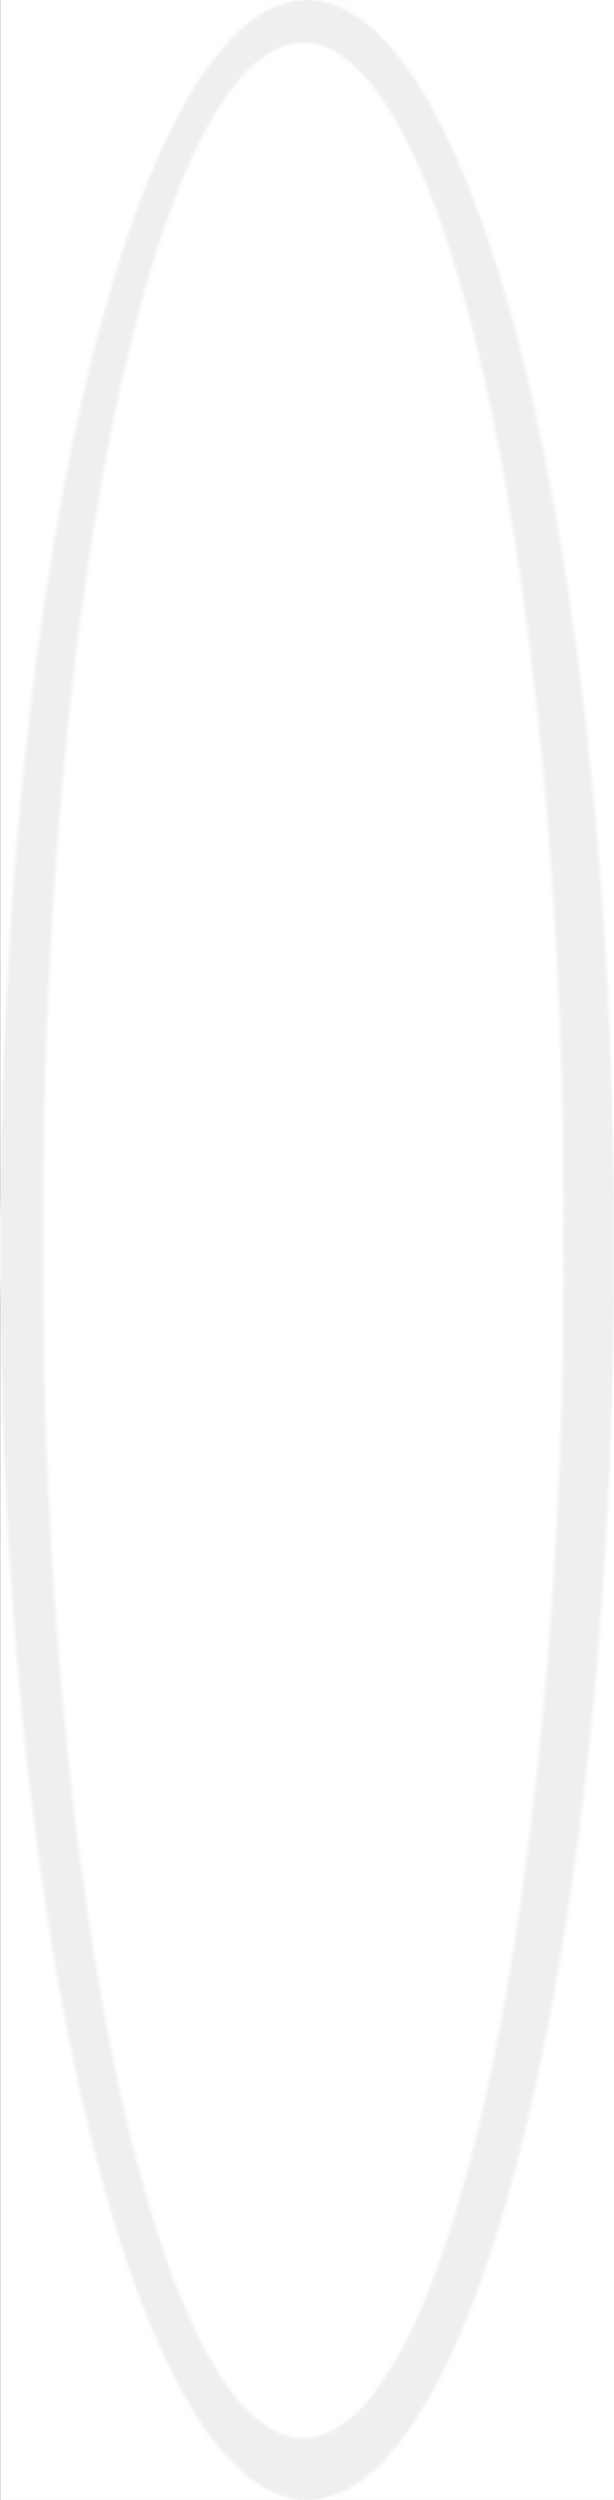 <?xml version="1.0" encoding="UTF-8" standalone="no"?>
<!-- Created with Inkscape (http://www.inkscape.org/) -->

<svg
   xmlns:dc="http://purl.org/dc/elements/1.1/"
   xmlns:cc="http://creativecommons.org/ns#"
   xmlns:rdf="http://www.w3.org/1999/02/22-rdf-syntax-ns#"
   xmlns:svg="http://www.w3.org/2000/svg"
   xmlns="http://www.w3.org/2000/svg"
   xmlns:sodipodi="http://sodipodi.sourceforge.net/DTD/sodipodi-0.dtd"
   xmlns:inkscape="http://www.inkscape.org/namespaces/inkscape"
   version="1.1"
   id="svg815"
   width="480"
   height="1953"
   viewBox="0 0 480 1953"
   sodipodi:docname="Uranus-Rings.svg"
   inkscape:version="0.92.3 (2405546, 2018-03-11)">
  <rect x="0" y="0" width="480" height="1953" fill="#333333" stroke="none"/>
  <defs
     id="defs819" />
  <sodipodi:namedview
     pagecolor="#ffffff"
     bordercolor="#666666"
     borderopacity="1"
     objecttolerance="10"
     gridtolerance="10"
     guidetolerance="10"
     inkscape:pageopacity="0"
     inkscape:pageshadow="2"
     inkscape:window-width="1920"
     inkscape:window-height="1017"
     id="namedview817"
     showgrid="false"
     inkscape:zoom="0.085446595"
     inkscape:cx="1166.5101"
     inkscape:cy="1334.1694"
     inkscape:window-x="-8"
     inkscape:window-y="-8"
     inkscape:window-maximized="1"
     inkscape:current-layer="svg815" />
  <g
     id="g827"
     transform="translate(0.155,0.019)">
    <path
       style="fill:#ffffff"
       d="M 0,976.5 V 0 H 240 480 V 976.5 1953 H 240 0 Z"
       id="path881"
       inkscape:connector-curvature="0" />
    <path
       style="fill:#fefefe"
       d="m 227,1952.049 c -1.375,-0.467 -4.816,-0.895 -7.647,-0.95 -13.481,-0.261 -37.082,-18.732 -56.023,-43.845 C 85.047,1803.463 26.942,1551.49 4.964,1220.5 c -5.988,-90.181 -5.988,-397.819 0,-488 C 17.576,542.558 40.961,383.546 75.041,256 111.346,120.124 156.497,33.867 205.724,6.337 213.337,2.08 222.117,0.614 240,0.614 c 17.883,0 26.663,1.466 34.276,5.723 85.511,47.821 157.753,274.872 190.188,597.746 12.247,121.912 15.014,190.559 15.014,372.416 0,156.946 -1.725,215.494 -9.029,306.5 -21.745,270.937 -72.368,492.06 -137.305,599.754 -23.72,39.338 -51.852,65.888 -72.525,68.444 -10.602,1.311 -30.764,1.821 -33.62,0.851 z m 22.217,-52.034 c 22.454,-6.935 46.638,-34.579 67.71,-77.396 78.207,-158.909 126.326,-521.424 120.982,-911.441 C 433.123,561.875 386.841,257.44 316.927,115.381 291.887,64.502 263.189,36 237,36 210.811,36 182.113,64.502 157.073,115.381 68.071,296.226 19.198,739.785 40.54,1173 c 15.728,319.248 67.148,579.96 134.338,681.119 25.516,38.417 49.871,53.453 74.339,45.896 z"
       id="path879"
       inkscape:connector-curvature="0" />
    <path
       style="fill:#fdfefe"
       d="m 227,1952.049 c -1.375,-0.467 -4.075,-0.895 -6,-0.95 -8.255,-0.237 -23.89,-10.037 -38.368,-24.049 C 96.705,1843.888 28.801,1575.026 6.079,1228 1.617,1159.844 0.5,1109.503 0.5,976.5 0.5,843.497 1.617,793.156 6.079,725 28.801,377.974 96.705,109.112 182.632,25.95 197.763,11.306 210.053,3.709 221.91,1.671 c 8.47,-1.456 27.709,-1.456 36.179,0 11.857,2.038 24.147,9.634 39.278,24.278 C 383.295,109.112 451.199,377.974 473.921,725 478.383,793.156 479.5,843.497 479.5,976.5 c 0,133.003 -1.117,183.344 -5.579,251.5 -22.722,347.026 -90.626,615.888 -176.553,699.05 -14.654,14.183 -27.494,22.271 -38.305,24.129 -7.699,1.323 -29.027,1.902 -32.063,0.87 z m 25.232,-51.915 c 42.206,-14.829 83.959,-95.266 116.194,-223.845 34.366,-137.077 57.183,-316.705 66.534,-523.789 4.867,-107.776 4.867,-259.224 0,-367 C 428.443,641.165 415.539,511.341 396.396,397.5 361.476,189.835 308.869,58.568 252.232,37.776 c -8.024,-2.946 -22.441,-2.946 -30.464,0 C 165.131,58.568 112.524,189.835 77.604,397.5 58.461,511.341 45.557,641.165 39.04,785.5 c -4.867,107.776 -4.867,259.224 0,367 16.622,368.09 77.348,651.34 156.46,729.79 10.956,10.865 20.903,16.743 34,20.094 3.985,1.02 17.131,-0.281 22.732,-2.249 z"
       id="path877"
       inkscape:connector-curvature="0" />
    <path
       style="fill:#fdfdfd"
       d="m 227,1952.049 c -1.375,-0.467 -3.95,-0.895 -5.721,-0.95 -8.474,-0.262 -25.454,-11.134 -39.866,-25.526 C 94.797,1839.08 27.717,1568.219 5.559,1215.5 c -7.465,-118.833 -7.465,-359.167 0,-478 C 27.717,384.781 94.797,113.92 181.412,27.427 196.585,12.276 210.923,3.317 223,1.442 c 7.087,-1.1 26.913,-1.1 34,0 12.077,1.874 26.415,10.833 41.588,25.984 C 385.203,113.92 452.283,384.781 474.441,737.5 c 7.465,118.833 7.465,359.167 0,478 -22.158,352.719 -89.238,623.58 -175.853,710.073 -14.665,14.644 -28.807,23.701 -40.088,25.674 -7.198,1.258 -28.557,1.802 -31.5,0.802 z m 24.058,-51.337 c 3.607,-1.23 9.197,-3.805 12.424,-5.724 7.646,-4.547 21.628,-18.281 29.49,-28.966 71.336,-96.952 125.425,-363.03 141.489,-696.022 3.524,-73.052 4.025,-98.069 4.025,-201 0,-102.931 -0.501,-127.948 -4.025,-201 C 418.397,435.007 364.308,168.93 292.972,71.978 285.109,61.292 271.127,47.559 263.481,43.011 c -17.847,-10.614 -35.115,-10.614 -52.963,0 C 202.873,47.559 188.891,61.292 181.028,71.978 109.692,168.93 55.603,435.007 39.539,768 c -3.524,73.052 -4.025,98.069 -4.025,201 0,102.931 0.501,127.948 4.025,201 16.064,332.993 70.153,599.07 141.489,696.022 7.862,10.685 21.844,24.419 29.49,28.966 8.951,5.324 17.721,7.96 26.481,7.96 5.141,0 9.562,-0.703 14.058,-2.236 z"
       id="path875"
       inkscape:connector-curvature="0" />
    <path
       style="fill:#fcfdfd"
       d="m 227,1952.049 c -1.375,-0.467 -3.935,-0.895 -5.69,-0.95 -5.195,-0.162 -20.466,-8.685 -30.597,-17.075 C 162.518,1910.673 134.952,1865.598 110.28,1802.5 102.778,1783.314 88.291,1739.575 81.631,1716 44.252,1583.693 18.442,1413.771 6.064,1218.5 c -8.218,-129.64 -8.218,-354.36 0,-484 C 26.377,414.045 84.115,159.286 160.675,52.297 180.484,24.617 204.176,5.137 222.211,1.704 c 8.089,-1.54 27.489,-1.54 35.578,0 C 275.824,5.137 299.516,24.617 319.325,52.297 357.806,106.073 392.645,199.878 419.863,323 c 26.064,117.902 44.221,256.076 54.073,411.5 8.218,129.64 8.218,354.36 0,484 -20.313,320.455 -78.051,575.214 -154.611,682.203 -19.311,26.986 -43.485,47.122 -60.549,50.434 -7.02,1.362 -28.627,1.983 -31.776,0.913 z m 24.167,-51.15 c 13.372,-4.4 27.824,-16.206 40.784,-33.316 59.115,-78.044 107.35,-274.349 131.479,-535.084 16.386,-177.061 20.327,-380.556 11.031,-569.5 C 418.116,430.804 363.36,164.692 291.95,70.416 260.918,29.446 228.271,23.746 196.807,53.807 131.29,116.401 76.814,321.919 50.571,605.5 34.185,782.561 30.244,986.056 39.54,1175 c 16.344,332.196 71.101,598.308 142.51,692.584 22.486,29.686 45.879,40.962 69.117,33.316 z"
       id="path873"
       inkscape:connector-curvature="0" />
    <path
       style="fill:#fcfcfc"
       d="m 223.722,1951.418 c -13.081,-2.603 -24.913,-9.745 -39.58,-23.892 -20.727,-19.99 -40.241,-49.587 -57.599,-87.36 C 66.219,1708.898 22.978,1485.779 6.061,1218.5 c -8.163,-128.973 -8.163,-355.027 0,-484 C 26.915,405.019 88.244,143.154 168.012,43 181.224,26.411 199.68,10.568 212.288,4.991 c 10.718,-4.741 28.851,-6.208 43.081,-3.484 9.508,1.819 14.559,3.969 23.973,10.202 25.141,16.647 52.364,53.79 74.116,101.125 60.323,131.268 103.564,354.387 120.481,621.666 8.163,128.973 8.163,355.027 0,484 -20.854,329.481 -82.183,591.346 -161.951,691.5 -13.212,16.589 -31.668,32.432 -44.276,38.009 -10.579,4.68 -30.03,6.187 -43.99,3.408 z M 251,1901.278 c 44.498,-14.386 86.986,-97.15 120.524,-234.778 55.092,-226.079 79.292,-573.654 62.94,-904 -15.237,-307.819 -62.507,-556.815 -127.025,-669.112 -44.928,-78.198 -95.948,-78.198 -140.875,0 C 66.828,266.979 12.97,760.319 42.534,1229.5 c 10.536,167.213 31.575,320.589 59.942,437 40.787,167.374 94.48,252.25 148.524,234.778 z"
       id="path871"
       inkscape:connector-curvature="0" />
    <path
       style="fill:#fafcfc"
       d="m 223.746,1951.422 c -22.952,-4.569 -48.977,-28.151 -73.04,-66.184 -9.888,-15.628 -28.055,-52.623 -37.454,-76.274 C 60.735,1676.827 23.188,1472.463 7.063,1231 -2.492,1087.918 -2.492,865.083 7.063,722 25.238,449.834 70.741,224.851 132.663,101 149.317,67.689 162.491,47.736 179.391,30.224 200.364,8.493 217.396,3.4275647e-4 240,3.4275648e-4 c 22.604,0 39.636,8.493 60.609,30.224 16.901,17.511 30.074,37.464 46.729,70.776 61.921,123.851 107.425,348.834 125.6,621 9.555,143.083 9.555,365.918 0,509 -18.175,272.166 -63.678,497.149 -125.6,621 -20.855,41.712 -40.53,68.501 -62.759,85.448 -18.037,13.751 -38.426,18.435 -60.832,13.974 z M 246.122,1902.562 C 318.949,1887.125 384.812,1690.456 417.944,1389.5 441.367,1176.733 446.051,927.985 430.954,698.5 405.847,316.836 330.527,49.595 243.949,34.991 200.078,27.592 155.423,89.909 119.415,208.782 48.413,443.179 17.822,856.059 43.046,1239.5 c 24.811,377.161 99.143,644.473 184.365,663.016 7.945,1.729 10.738,1.735 18.711,0.045 z"
       id="path869"
       inkscape:connector-curvature="0" />
    <path
       style="fill:#fafcfb"
       d="m 224.632,1951.489 c -22.175,-4.007 -47.846,-26.486 -70.918,-62.102 C 68.9,1758.463 8.619,1438.731 1.02,1079.5 -2.532,911.552 2.036,763.802 15.041,626 46.744,290.075 121.674,51.474 209.44,6.973 c 18.247,-9.252 42.873,-9.252 61.12,0 C 368.306,56.534 448.482,343.632 473.452,733.5 c 8.726,136.24 8.726,349.76 0,486 -23.486,366.693 -95.549,643.029 -186.711,715.967 -19.084,15.269 -38.524,20.284 -62.11,16.022 z m 21.569,-48.594 C 318.525,1887.813 384.356,1692.82 417.5,1395.5 467.775,944.512 431.038,394.307 334.304,149.5 273.573,-4.195 200.427,-4.195 139.696,149.5 24.324,441.476 -1.513,1152.107 87.033,1598 c 40.84,205.659 99.176,317.405 159.168,304.895 z"
       id="path867"
       inkscape:connector-curvature="0" />
    <path
       style="fill:#fafafa"
       d="m 224.629,1951.401 c -13.163,-2.616 -29.504,-13.03 -44.344,-28.258 -29.05,-29.81 -58.6,-86.444 -82.833,-158.754 C 49.804,1622.21 17.157,1416.663 4.473,1179 c -5.682,-106.463 -5.682,-298.537 0,-405 C 18.537,510.464 57.255,286.435 113.021,145.911 122.595,121.787 141.071,83.972 150.844,68.5 175.611,29.291 201.441,6.135 225.559,1.52 c 27.396,-5.242 49.76,3.304 74.156,28.337 29.05,29.81 58.6,86.444 82.833,158.754 47.648,142.179 80.295,347.726 92.979,585.389 5.682,106.463 5.682,298.537 0,405 -14.064,263.536 -52.781,487.565 -108.548,628.089 -9.574,24.124 -28.05,61.939 -37.823,77.411 -19.675,31.149 -37.753,50.022 -58.472,61.044 -13.262,7.055 -29.584,9.131 -46.055,5.857 z m 24.439,-48.997 c 14.81,-4.353 30.227,-16.659 44.269,-35.336 71.394,-94.959 125.975,-362.666 142.121,-697.068 3.532,-73.153 4.031,-98.032 4.031,-201 0,-102.968 -0.499,-127.847 -4.031,-201 C 419.313,433.599 364.731,165.891 293.338,70.932 275.138,46.726 255.726,34 237,34 218.274,34 198.862,46.726 180.662,70.932 109.269,165.891 54.687,433.599 38.541,768 c -3.532,73.153 -4.031,98.032 -4.031,201 0,102.968 0.499,127.847 4.031,201 13.983,289.594 56.688,530.617 115.493,651.836 14.41,29.704 26.913,48.227 42.683,63.232 17.06,16.232 35.419,22.312 52.351,17.336 z"
       id="path865"
       inkscape:connector-curvature="0" />
    <path
       style="fill:#f8fafa"
       d="m 224.629,1951.401 c -13.163,-2.616 -29.504,-13.03 -44.344,-28.258 C 163.541,1905.961 149.086,1883.983 132.509,1850.5 66.558,1717.292 20.235,1474.346 4.473,1179 c -5.682,-106.463 -5.682,-298.537 0,-405 C 18.552,510.188 57.242,286.49 113.169,145.542 122.611,121.746 141.125,83.888 150.844,68.5 175.611,29.291 201.441,6.135 225.559,1.52 c 27.396,-5.242 49.76,3.304 74.156,28.337 16.744,17.182 31.199,39.16 47.776,72.643 65.951,133.208 112.274,376.154 128.036,671.5 5.682,106.463 5.682,298.537 0,405 -14.079,263.812 -52.769,487.51 -108.696,628.458 -9.442,23.796 -27.956,61.654 -37.675,77.042 -19.675,31.149 -37.753,50.022 -58.472,61.044 -13.262,7.055 -29.584,9.131 -46.055,5.857 z m 24.439,-48.997 c 14.81,-4.353 30.227,-16.659 44.269,-35.336 71.397,-94.963 125.974,-362.652 142.121,-697.068 3.532,-73.153 4.031,-98.032 4.031,-201 0,-102.968 -0.499,-127.847 -4.031,-201 C 419.312,433.584 364.735,165.895 293.338,70.932 275.138,46.726 255.726,34 237,34 218.274,34 198.862,46.726 180.662,70.932 109.265,165.895 54.688,433.584 38.541,768 c -3.532,73.153 -4.031,98.032 -4.031,201 0,102.968 0.499,127.847 4.031,201 13.984,289.613 56.684,530.609 115.493,651.836 14.41,29.704 26.913,48.227 42.683,63.232 17.06,16.232 35.419,22.312 52.351,17.336 z"
       id="path863"
       inkscape:connector-curvature="0" />
    <path
       style="fill:#f8f8f8"
       d="m 226,1951.51 c -33.11,-6.632 -69.045,-47.382 -98.911,-112.162 C 63.938,1702.373 19.88,1464.514 4.494,1177.5 2.234,1135.328 0.045,1036.455 0.045,976.5 c 0,-59.955 2.189,-158.828 4.449,-201 C 19.88,488.486 63.938,250.627 127.089,113.652 157.297,48.13 193.078,7.863 226.83,1.405 250.926,-3.205 271.793,3.944 293.609,24.283 385.386,109.844 455.302,398.592 475.506,775.5 c 2.261,42.172 4.449,141.045 4.449,201 0,59.955 -2.189,158.828 -4.449,201 -15.385,287.014 -59.444,524.873 -122.595,661.848 -25.968,56.325 -57.061,95.214 -86.555,108.258 -11.497,5.085 -26.983,6.582 -40.356,3.904 z m 24.069,-49.093 c 44.431,-12.945 87.304,-94.617 120.87,-230.254 32.737,-132.287 55.152,-306.04 64.521,-500.163 3.546,-73.477 4.033,-97.945 4.033,-203 0,-105.055 -0.486,-129.523 -4.033,-203 C 415.914,361.049 339.953,61.771 250.069,35.583 c -6.958,-2.027 -19.179,-2.027 -26.137,0 C 179.5,48.528 136.628,130.199 103.061,265.837 70.324,398.124 47.91,571.877 38.54,766 c -3.546,73.477 -4.033,97.945 -4.033,203 0,105.055 0.486,129.523 4.033,203 19.457,403.116 94.752,701.451 184.258,730.069 7.227,2.311 19.976,2.474 27.271,0.348 z"
       id="path861"
       inkscape:connector-curvature="0" />
    <path
       style="fill:#f6f8f8"
       d="m 226,1951.449 c -8.105,-1.736 -22.432,-8.814 -31.032,-15.331 C 148.455,1900.868 103.752,1804.454 69.961,1666.51 32.486,1513.524 9.009,1320.112 1.805,1105 c -1.642,-49.029 -1.642,-207.971 0,-257 C 11.582,556.079 52.227,300.465 113.431,146 122.69,122.633 138.277,90.262 148.601,72.958 186.371,9.655 228.334,-13.085 269.5,7.444 297.983,21.648 322.823,52.498 348.874,106.02 419.314,250.741 467.44,526.867 478.195,848 c 1.642,49.029 1.642,207.971 0,257 -10.755,321.133 -58.881,597.259 -129.321,741.98 -16.719,34.349 -31.876,57.694 -49.124,75.66 -10.371,10.803 -18.868,17.24 -30.25,22.916 -14.285,7.124 -28.66,9.071 -43.5,5.893 z m 20.257,-47.916 C 305.153,1891.053 360.345,1760.745 396.967,1547.709 434.508,1329.326 449.005,1040.117 435.975,769.5 419.236,421.856 361.609,148.887 286.57,61.798 268.315,40.612 248.473,30.884 229.902,34.016 170.086,44.106 114.124,174.53 77.033,390.291 39.492,608.674 24.995,897.883 38.025,1168.5 c 18.879,392.09 89.438,684.457 176.187,730.042 6.668,3.504 16.241,6.236 22.288,6.361 1.65,0.034 6.041,-0.582 9.757,-1.37 z"
       id="path859"
       inkscape:connector-curvature="0" />
    <path
       style="fill:#f6f7f7"
       d="M 225.5,1951.123 C 121.496,1925.418 33.537,1630.383 7.531,1220 2.158,1135.219 0.556,1079.286 0.556,976.5 0.556,873.714 2.158,817.781 7.531,733 25.124,455.378 71.701,223.527 135.014,98.407 210.118,-50.013 298.541,-29.384 369.023,153 c 51.168,132.408 88.262,340.38 103.447,580 5.373,84.781 6.975,140.714 6.975,243.5 0,102.786 -1.602,158.719 -6.975,243.5 -17.593,277.622 -64.17,509.473 -127.484,634.593 -37.199,73.513 -78.292,106.711 -119.486,96.53 z m 26.932,-49.006 c 18.507,-6.53 37.767,-25.965 55.61,-56.118 39.533,-66.808 74.959,-195.177 98.382,-356.498 C 469.841,1052.734 443.228,465.773 347.138,181.906 325.822,118.935 302.835,76.062 277.708,52.414 262.939,38.515 252.32,33.61 237,33.61 c -15.32,0 -25.939,4.906 -40.708,18.805 C 88.437,153.919 17.109,632.142 36.015,1127 c 15.185,397.476 83.149,704.646 169.619,766.614 15.283,10.953 31.502,13.899 46.798,8.502 z"
       id="path857"
       inkscape:connector-curvature="0" />
    <path
       style="fill:#f5f8f7"
       d="m 225.5,1951.099 c -15.375,-4.209 -26.188,-10.819 -40.724,-24.893 C 158.677,1900.935 135.738,1862.235 113.526,1806 75.842,1710.591 46.47,1580.756 26.496,1421.297 c -5.022,-40.094 -5.181,-41.413 -5.993,-49.797 -0.32,-3.3 -0.776,-7.575 -1.015,-9.5 C 17.81,1348.456 12.969,1295.127 11,1268.5 c -0.569,-7.7 -1.248,-16.475 -1.508,-19.5 -0.26,-3.025 -1.148,-16.75 -1.974,-30.5 -2.095,-34.888 -2.396,-40.31 -3.025,-54.5 -0.305,-6.875 -0.764,-16.325 -1.021,-21 -4.019,-73.209 -4.019,-259.791 0,-333 0.257,-4.675 0.716,-14.125 1.021,-21 0.629,-14.19 0.93,-19.612 3.025,-54.5 C 8.344,720.75 9.232,707.025 9.492,704 9.752,700.975 10.431,692.2 11,684.5 c 0.569,-7.7 1.265,-16.7 1.545,-20 0.28,-3.3 0.722,-8.475 0.98,-11.5 1.289,-15.071 5.246,-56.212 5.963,-62 0.238,-1.925 0.695,-6.2 1.015,-9.5 0.812,-8.385 0.971,-9.703 5.993,-49.797 C 46.47,372.244 75.842,242.409 113.526,147 135.894,90.37 158.802,51.83 185.195,26.427 197.355,14.723 207.611,7.968 219.806,3.632 227.602,0.859 229.688,0.54 240,0.54 c 10.312,0 12.398,0.319 20.194,3.092 4.782,1.7 12.17,5.258 16.419,7.907 9.174,5.718 26.175,21.778 34.894,32.962 62.011,79.545 112.733,253.574 141.997,487.203 5.022,40.094 5.181,41.413 5.993,49.797 0.32,3.3 0.776,7.575 1.015,9.5 1.678,13.544 6.519,66.873 8.488,93.5 0.569,7.7 1.248,16.475 1.508,19.5 0.26,3.025 1.148,16.75 1.974,30.5 2.095,34.888 2.396,40.31 3.025,54.5 0.305,6.875 0.764,16.325 1.021,21 4.019,73.209 4.019,259.791 0,333 -0.257,4.675 -0.716,14.125 -1.021,21 -0.629,14.19 -0.93,19.612 -3.025,54.5 -0.826,13.75 -1.714,27.475 -1.974,30.5 -0.26,3.025 -0.939,11.8 -1.508,19.5 -1.553,21.008 -2.205,28.6 -5.02,58.5 -2.315,24.589 -2.862,30.105 -3.468,35 -0.238,1.925 -0.695,6.2 -1.015,9.5 -0.812,8.385 -0.971,9.703 -5.993,49.797 -12.963,103.49 -29.487,192.574 -50.119,270.203 -26.558,99.926 -57.404,172.779 -91.878,217 -8.719,11.184 -25.72,27.244 -34.894,32.962 -16.473,10.267 -35.623,13.878 -51.113,9.637 z m 27.646,-49.02 c 16.611,-6.309 31.69,-20.452 48.064,-45.079 83.07,-124.939 139.762,-485.14 139.762,-888 0,-402.86 -56.692,-763.061 -139.762,-888 -16.326,-24.555 -31.149,-38.483 -48.064,-45.164 -8.09,-3.195 -24.201,-3.195 -32.292,0 C 203.939,42.517 189.116,56.445 172.79,81 89.72,205.939 33.028,566.14 33.028,969 c 0,402.86 56.692,763.061 139.762,888 17.84,26.831 34.267,41.398 52.461,46.519 7.241,2.038 20.546,1.351 27.895,-1.44 z"
       id="path855"
       inkscape:connector-curvature="0" />
    <path
       style="fill:#f1f8f8"
       d="m 227.5,1951.532 c -15.907,-3.47 -28.227,-11.127 -45.011,-27.975 C 164.415,1905.414 151.646,1886.758 135.568,1855 87.804,1760.653 49.848,1608.838 26.063,1417 14.166,1321.045 7.399,1233.971 2.32,1111.5 c -2.407,-58.034 -2.407,-211.966 0,-270 C 9.211,675.325 21.157,550.412 42.102,425.5 71.69,249.045 113.762,119.884 164.489,49.777 172.492,38.715 192.736,18.546 201.859,12.543 216.665,2.802 233.116,-1.411 247.924,0.748 265.707,3.34 279.404,11.266 297.511,29.443 315.585,47.586 328.354,66.242 344.432,98 c 47.765,94.347 85.72,246.162 109.505,438 11.897,95.955 18.664,183.029 23.743,305.5 2.407,58.034 2.407,211.966 0,270 -6.892,166.175 -18.837,291.088 -39.782,416 -29.588,176.455 -71.66,305.616 -122.387,375.723 -7.957,10.997 -28.229,31.219 -37.235,37.144 -16.562,10.895 -34.217,14.777 -50.776,11.165 z m 20.797,-48.021 c 35.918,-9.355 70.486,-61.632 100.678,-152.257 C 422.755,1529.797 457.079,1114.709 433.961,723.5 419.517,479.07 384.14,272.819 335.464,149.246 327.291,128.499 312.316,98.008 303.298,83.757 285.945,56.333 266.996,39.36 248.297,34.489 205.013,23.215 161.672,76.748 125.025,186.746 51.245,408.203 16.921,823.291 40.039,1214.5 c 14.444,244.43 49.821,450.681 98.497,574.254 8.173,20.748 23.149,51.238 32.166,65.49 24.583,38.851 51.638,56.029 77.595,49.268 z"
       id="path853"
       inkscape:connector-curvature="0" />
    <path
       style="fill:#f4f6f6"
       d="m 227.998,1951.515 c -16.02,-3.196 -28.449,-10.831 -45.509,-27.957 -12.54,-12.588 -19.402,-21.36 -30.771,-39.334 -8.178,-12.929 -23.381,-42.708 -31.25,-61.209 C 30.176,1610.719 -16.181,1187.053 5.522,772.5 17.532,543.094 49.846,337.11 96.023,195.591 116.101,134.059 139.384,84.473 164.489,49.777 172.492,38.715 192.736,18.546 201.859,12.543 216.719,2.766 233.24,-1.376 248.25,0.911 258.801,2.519 268.847,6.429 278.141,12.543 c 9.124,6.003 29.367,26.172 37.371,37.233 30.001,41.463 56.975,103.303 79.971,183.343 67.075,233.452 97.358,596.632 78.995,947.381 -12.01,229.406 -44.323,435.39 -90.501,576.909 -20.078,61.532 -43.36,111.118 -68.465,145.814 -7.957,10.997 -28.229,31.219 -37.235,37.144 -8.898,5.853 -17.363,9.364 -27.051,11.217 -8.832,1.69 -14.495,1.673 -23.227,-0.069 z m 20.299,-48.004 c 35.918,-9.355 70.486,-61.632 100.678,-152.257 C 422.755,1529.797 457.079,1114.709 433.961,723.5 419.517,479.07 384.14,272.819 335.464,149.246 327.291,128.499 312.316,98.008 303.298,83.757 285.945,56.333 266.996,39.36 248.297,34.489 205.013,23.215 161.672,76.748 125.025,186.746 51.245,408.203 16.921,823.291 40.039,1214.5 c 14.444,244.43 49.821,450.681 98.497,574.254 8.173,20.748 23.149,51.238 32.166,65.49 24.583,38.851 51.638,56.029 77.595,49.268 z"
       id="path851"
       inkscape:connector-curvature="0" />
    <path
       style="fill:#f4f4f4"
       d="m 228.5,1951.567 c -25.791,-6.047 -47.968,-24.479 -71.101,-59.095 C 84.927,1784.028 29.725,1539.982 9.022,1236.5 1.826,1131.004 -1.116,1015.119 0.846,914.346 2.399,834.537 4.595,781.404 9.022,716.5 34.826,338.245 113.305,60.469 209,8.674 c 20.266,-10.969 41.734,-10.969 62,0 95.695,51.795 174.174,329.571 199.978,707.826 7.197,105.496 10.138,221.381 8.177,322.154 -1.553,79.81 -3.749,132.942 -8.177,197.846 -27.027,396.184 -111.94,681.156 -212.478,713.088 -9.881,3.138 -21.723,3.919 -30,1.979 z m 26.186,-49.832 c 9.196,-3.78 16.819,-9.19 26.364,-18.709 77.328,-77.115 138.234,-356.162 155.41,-712.026 3.539,-73.329 4.032,-97.991 4.032,-202 0,-104.009 -0.492,-128.671 -4.032,-202 C 419.284,411.136 358.378,132.089 281.05,54.974 271.589,45.539 264.016,40.141 254.686,36.184 249.214,33.863 247.173,33.56 237,33.56 c -10.173,0 -12.214,0.303 -17.686,2.624 -9.33,3.958 -16.904,9.355 -26.364,18.79 C 115.622,132.089 54.716,411.136 37.54,767 c -3.539,73.329 -4.032,97.991 -4.032,202 0,104.009 0.492,128.671 4.032,202 17.876,370.364 82.896,655.517 164.2,720.127 7.51,5.968 17.119,11.128 23.878,12.823 7.095,1.779 22.141,0.632 29.067,-2.215 z"
       id="path849"
       inkscape:connector-curvature="0" />
    <path
       style="fill:#eef7f6"
       d="m 230.5,1952.051 c -23.56,-5.075 -44.413,-20.532 -65.078,-48.242 C 83.668,1794.189 22.581,1514.631 5.51,1172 c -7.006,-140.621 -7.006,-250.379 0,-391 C 22.581,438.369 83.668,158.81 165.422,49.191 183.477,24.981 201.581,10.203 221.5,3.415 c 6.712,-2.287 9.691,-2.726 18.5,-2.726 15.911,0 28.08,4.637 44.68,17.024 47.199,35.222 93.607,137.278 127.317,279.977 35.082,148.507 56.084,322.162 64.985,537.309 7.593,183.542 -1.053,401.254 -22.984,578.755 C 413.525,1741.319 332.394,1947.986 242.5,1952.51 c -4.4,0.222 -9.8,0.015 -12,-0.459 z M 251,1902.965 c 9.688,-2.832 18.332,-8.419 28.568,-18.465 25.762,-25.282 48.055,-67.962 69.992,-134 C 420.608,1536.616 455.202,1143.105 436.46,762 420.255,432.498 366.011,167.567 294.974,70.978 286.792,59.853 272.027,45.454 263.949,40.724 254.862,35.402 246.057,32.82 237,32.82 c -14.896,0 -27.965,6.349 -42.568,20.68 -25.762,25.282 -48.055,67.962 -69.992,134 C 53.392,401.384 18.798,794.895 37.54,1176 c 16.205,329.511 70.559,594.931 141.51,691.022 12.494,16.92 27.949,30.215 40.651,34.967 11.309,4.231 19.309,4.481 31.299,0.975 z"
       id="path847"
       inkscape:connector-curvature="0" />
    <path
       style="fill:#f2f4f4"
       d="m 231,1952.051 c -22.941,-4.265 -44.74,-20.301 -65.578,-48.242 C 83.71,1794.245 22.683,1515.119 5.53,1172.5 1.559,1093.171 0.701,1058.349 0.701,976.5 c 0,-81.849 0.858,-116.671 4.829,-196 C 22.683,437.881 83.71,158.755 165.422,49.191 183.493,24.96 201.644,10.15 221.5,3.436 c 11.435,-3.867 25.565,-3.867 37,0 19.856,6.714 38.007,21.524 56.078,45.754 C 396.29,158.755 457.317,437.881 474.47,780.5 c 3.971,79.329 4.829,114.151 4.829,196 0,81.849 -0.858,116.671 -4.829,196 -17.152,342.619 -78.18,621.745 -159.892,731.309 -13.571,18.197 -27.93,31.667 -42.578,39.942 -12.017,6.789 -29.782,10.385 -41,8.3 z m 20,-49.087 c 9.688,-2.832 18.332,-8.419 28.568,-18.465 25.762,-25.282 48.055,-67.962 69.992,-134 C 420.608,1536.616 455.202,1143.105 436.46,762 420.255,432.498 366.011,167.567 294.974,70.978 286.792,59.853 272.027,45.454 263.949,40.724 254.862,35.402 246.057,32.82 237,32.82 c -14.896,0 -27.965,6.349 -42.568,20.68 -25.762,25.282 -48.055,67.962 -69.992,134 C 53.392,401.384 18.798,794.895 37.54,1176 c 16.205,329.511 70.559,594.931 141.51,691.022 12.494,16.92 27.949,30.215 40.651,34.967 11.309,4.231 19.309,4.481 31.299,0.975 z"
       id="path845"
       inkscape:connector-curvature="0" />
    <path
       style="fill:#f2f2f2"
       d="M 231.5,1952.059 C 187.917,1943.167 149.558,1895.12 113.696,1804.5 55.664,1657.861 15.091,1411.605 4.05,1139 c -0.546,-13.475 -1.531,-37.1 -2.189,-52.5 -1.569,-36.714 -1.569,-183.286 0,-220 C 2.52,851.1 3.505,827.475 4.05,814 15.091,541.395 55.664,295.14 113.696,148.5 140.863,79.851 169.703,35.432 201,14.037 c 26.293,-17.975 51.707,-17.975 78,0 31.297,21.396 60.137,65.814 87.304,134.463 58.032,146.64 98.604,392.895 109.645,665.5 0.546,13.475 1.531,37.1 2.189,52.5 1.569,36.714 1.569,183.286 0,220 -0.658,15.4 -1.643,39.025 -2.189,52.5 -3.111,76.816 -9.138,158.589 -17.026,231 -34.38,315.615 -106.43,533.259 -190.424,575.221 -11.818,5.904 -27.433,8.79 -37,6.838 z m 21.206,-49.204 c 8.904,-2.737 19.588,-10.331 30.395,-21.604 26.438,-27.578 50.086,-75.954 72.235,-147.766 C 434.391,1477.172 463.321,999.756 424.447,593 402.673,365.166 361.011,182.402 311.026,95.441 296.796,70.685 281.036,51.851 266.307,42 c -18.725,-12.524 -39.89,-12.524 -58.615,0 C 170.588,66.817 135.854,136.755 107.125,244.5 c -63.556,238.355 -89.834,633.605 -66.086,994 14.783,224.349 46.831,413.355 90.457,533.484 18.754,51.64 37.873,86.809 59.402,109.266 21.199,22.113 39.427,28.484 61.807,21.604 z"
       id="path843"
       inkscape:connector-curvature="0" />
    <path
       style="fill:#f0f2f2"
       d="m 232.5,1952.376 c -1.65,-0.245 -3.9,-0.834 -5,-1.308 -1.1,-0.474 -4.925,-1.864 -8.5,-3.088 C 197.875,1940.742 176.528,1920.835 155.752,1889 78.612,1770.794 21.305,1494.288 5.492,1164 -1.293,1022.275 -1.293,930.725 5.492,789 24.952,382.535 105.895,69.273 206.603,10.679 209.846,8.792 215.425,6.245 219,5.02 c 3.575,-1.225 7.571,-2.738 8.881,-3.363 3.089,-1.473 21.149,-1.473 24.238,0 C 253.429,2.282 257.425,3.796 261,5.02 282.125,12.258 303.472,32.165 324.248,64 c 77.141,118.206 134.448,394.712 150.26,725 6.785,141.725 6.785,233.275 0,375 -19.459,406.465 -100.403,719.727 -201.11,778.321 -3.244,1.887 -8.822,4.426 -12.397,5.641 -3.575,1.215 -7.261,2.608 -8.191,3.095 -2.001,1.048 -16.014,1.957 -20.309,1.318 z M 248,1904.439 c 41.163,-9.698 81.272,-77.442 114.021,-192.577 C 454.019,1388.43 468.785,776.804 394.447,368.831 357.139,164.085 302.839,42.603 244.25,32.805 202.067,25.751 159.795,79.571 124.602,185.138 22.365,491.81 1.28,1139.604 79.553,1569.169 120.952,1796.366 182.951,1919.765 248,1904.439 Z"
       id="path841"
       inkscape:connector-curvature="0" />
    <path
       style="fill:#f0f1f1"
       d="m 232.513,1952.304 c -2.193,-0.249 -4.218,-0.763 -4.5,-1.143 -0.282,-0.38 -3.663,-1.688 -7.513,-2.907 C 154.488,1927.348 91.848,1787.893 50.932,1570.747 27.47,1446.234 11.703,1300.547 4.964,1146 c -5.967,-136.829 -5.967,-202.17 0,-339 C 15.754,559.553 49.154,340.538 98.902,191 134.485,84.043 177.329,18.419 220.5,4.747 c 3.85,-1.219 7.302,-2.642 7.67,-3.162 0.875,-1.233 22.785,-1.233 23.659,0 C 252.198,2.105 255.65,3.528 259.5,4.747 325.512,25.652 388.152,165.107 429.068,382.253 452.53,506.767 468.297,652.453 475.036,807 c 5.967,136.83 5.967,202.171 0,339 -10.791,247.447 -44.19,466.462 -93.939,616 -35.583,106.957 -78.427,172.581 -121.598,186.253 -3.85,1.219 -7.225,2.514 -7.5,2.876 -0.681,0.898 -14.558,1.734 -19.487,1.175 z m 22.173,-49.568 c 18.14,-7.457 37.034,-26.603 53.511,-54.223 61.907,-103.774 109.731,-342.244 126.747,-632.012 5.61,-95.533 6.548,-130.991 6.548,-247.5 0,-116.509 -0.938,-151.967 -6.548,-247.5 C 416.735,411.424 363.573,162.599 295.96,70.988 288.225,60.508 274.433,46.665 266.686,41.605 c -3.198,-2.089 -8.598,-4.978 -12,-6.421 -5.472,-2.321 -7.512,-2.624 -17.686,-2.624 -10.173,0 -12.214,0.303 -17.686,2.624 -18.404,7.807 -37.079,26.758 -53.511,54.304 C 103.896,193.261 56.072,431.731 39.056,721.5 33.445,817.033 32.507,852.491 32.507,969 c 0,100.454 0.477,126.298 3.547,192 17.778,380.515 83.55,669.035 166.917,732.205 6.975,5.285 16.42,10.183 22.647,11.744 7.095,1.779 22.141,0.632 29.067,-2.215 z"
       id="path839"
       inkscape:connector-curvature="0" />
    <path
       style="fill:#f0f0f0"
       d="m 232,1952 c -2.475,-0.385 -4.05,-0.787 -3.5,-0.894 0.55,-0.107 -2.232,-1.242 -6.183,-2.522 -14.548,-4.712 -26.702,-12.98 -41.052,-27.928 C 114.255,1850.856 57.976,1665.452 26.561,1411 14.839,1316.053 5.856,1195.124 3.381,1098.943 c -0.418,-16.233 -1.077,-26.701 -1.708,-27.111 -1.43,-0.931 -1.43,-189.732 0,-190.663 0.63,-0.41 1.29,-10.879 1.708,-27.111 C 4.515,809.963 7.127,758.829 11.072,703.5 32.855,397.931 91.179,151.172 165.176,51.509 183.864,26.34 202.909,10.619 222.072,4.543 c 3.816,-1.21 6.701,-2.437 6.411,-2.727 -0.973,-0.973 11.454,-1.792 17.539,-1.156 3.312,0.346 5.785,0.867 5.495,1.156 -0.29,0.29 2.595,1.517 6.411,2.727 14.162,4.49 26.492,12.891 40.807,27.801 C 365.745,102.144 422.024,287.548 453.439,542 c 11.722,94.947 20.705,215.876 23.18,312.057 0.418,16.233 1.077,26.701 1.708,27.111 1.43,0.931 1.43,189.732 0,190.663 -0.63,0.41 -1.29,10.879 -1.708,27.111 -1.135,44.094 -3.747,95.228 -7.691,150.557 -21.783,305.569 -80.107,552.328 -154.105,651.991 -18.746,25.248 -37.554,40.749 -57.141,47.093 -3.951,1.28 -6.733,2.407 -6.183,2.505 1.64,0.292 -8.75,1.741 -12,1.673 -1.65,-0.034 -5.025,-0.377 -7.5,-0.762 z m 22.98,-48.938 C 326.7,1874.081 388.938,1680.534 420.928,1387 c 10.381,-95.251 16.987,-197.252 20.078,-310 1.254,-45.729 1.254,-170.271 0,-216 C 435.542,661.702 418.184,485.495 389.881,342 354.735,163.817 307.791,56.936 254.98,34.861 250.26,32.888 247.767,32.571 237,32.571 c -14.388,0 -18.358,1.202 -30.48,9.231 C 130.68,92.033 67.249,333.885 42.548,667 35.112,767.287 32.02,855.97 32.02,969 c 0,113.03 3.092,201.713 10.528,302 22.42,302.363 76.31,529.273 144.312,607.649 10.981,12.656 26.541,23.478 37.838,26.315 6.736,1.692 24.084,0.602 30.281,-1.902 z"
       id="path837"
       inkscape:connector-curvature="0" />
    <path
       style="fill:#eff0ef"
       d="m 232,1952 c -2.475,-0.385 -3.6,-0.792 -2.5,-0.905 1.1,-0.113 -1.278,-1.064 -5.284,-2.114 -14.161,-3.71 -27.845,-12.669 -42.376,-27.742 C 97.617,1833.872 31.719,1566.624 9.543,1222.5 6.53,1175.739 3.229,1099.374 2.804,1066.603 2.61,1051.635 2.604,1051.594 2.054,1062 1.004,1081.898 -0.034,976.784 0.736,928.474 1.184,900.351 1.729,884.845 2.054,891 c 0.549,10.406 0.556,10.365 0.75,-4.603 C 3.229,853.625 6.53,777.261 9.543,730.5 31.719,386.376 97.617,119.128 181.84,31.761 196.371,16.687 210.054,7.729 224.216,4.019 228.222,2.969 230.6,2.029 229.5,1.93 c -1.1,-0.099 0.475,-0.564 3.5,-1.034 5.261,-0.817 21.623,0.039 17.517,0.916 -1.161,0.248 1.027,1.188 5.284,2.269 14.011,3.558 27.778,12.554 42.359,27.679 C 382.383,119.128 448.281,386.376 470.457,730.5 c 3.013,46.761 6.314,123.125 6.739,155.897 0.194,14.968 0.201,15.009 0.75,4.603 1.05,-19.897 2.088,85.216 1.319,133.526 -0.448,28.124 -0.994,43.63 -1.319,37.474 -0.549,-10.406 -0.556,-10.365 -0.75,4.603 -0.425,32.772 -3.726,109.136 -6.739,155.897 -22.176,344.124 -88.074,611.372 -172.296,698.739 -14.531,15.074 -28.215,24.032 -42.376,27.742 -4.006,1.05 -6.384,1.993 -5.284,2.097 2.679,0.253 -7.19,1.763 -11,1.684 -1.65,-0.034 -5.025,-0.377 -7.5,-0.762 z m 20.072,-47.923 c 16.169,-5.038 32.778,-19.858 48.837,-43.577 67.935,-100.341 119.578,-355.243 136.046,-671.5 3.084,-59.228 3.923,-84.155 5.211,-154.75 C 445.417,855.979 435.807,664.367 415.455,501.706 381.621,231.281 319.906,55.085 251.542,33.731 229.562,26.866 206.937,35.977 186.303,60 122.99,133.715 72.123,334.05 47.034,608.5 34.806,742.266 29.314,896.092 31.834,1034.25 c 1.288,70.595 2.127,95.522 5.211,154.75 16.468,316.257 68.11,571.159 136.046,671.5 25.766,38.057 51.367,52.182 78.981,43.577 z"
       id="path835"
       inkscape:connector-curvature="0" />
    <path
       style="fill:#eef0f0"
       d="m 232,1952 c -2.475,-0.385 -3.6,-0.805 -2.5,-0.933 1.1,-0.128 -0.694,-0.885 -3.986,-1.681 C 218.809,1947.765 206,1942.163 206,1940.852 c 0,-0.469 -0.562,-0.856 -1.25,-0.862 -2.338,-0.018 -14.249,-9.767 -22.91,-18.751 -21.626,-22.433 -45.375,-62.354 -62.31,-104.739 -1.538,-3.85 -3.584,-8.8 -4.546,-11 -8.081,-18.485 -25.106,-71.099 -35.371,-109.309 -9.047,-33.678 -22.603,-93.359 -26.958,-118.691 -0.284,-1.65 -0.984,-5.475 -1.555,-8.5 -0.572,-3.025 -1.281,-6.85 -1.577,-8.5 -0.295,-1.65 -1.875,-10.425 -3.51,-19.5 -2.498,-13.863 -7.539,-45.051 -9.375,-58 -0.273,-1.925 -1.627,-11.375 -3.01,-21 -2.487,-17.316 -5.998,-44.365 -7.139,-55 -0.324,-3.025 -0.777,-6.4 -1.006,-7.5 -0.229,-1.1 -0.662,-4.925 -0.963,-8.5 -0.301,-3.575 -0.74,-8.075 -0.975,-10 -0.235,-1.925 -0.682,-5.75 -0.993,-8.5 -0.311,-2.75 -0.993,-8.6 -1.516,-13 -0.523,-4.4 -1.213,-11.375 -1.533,-15.5 -0.32,-4.125 -0.758,-8.175 -0.974,-9 -0.216,-0.825 -0.67,-5.55 -1.008,-10.5 -0.338,-4.95 -0.801,-10.8 -1.028,-13 -0.726,-7.037 -2.443,-26.754 -3.004,-34.5 -0.299,-4.125 -0.93,-12.225 -1.402,-18 -0.473,-5.775 -0.861,-11.175 -0.863,-12 -0.002,-0.825 -0.714,-12.075 -1.583,-25 -0.869,-12.925 -1.834,-28.675 -2.145,-35 -0.311,-6.325 -0.759,-15.1 -0.996,-19.5 -1.037,-19.225 -3.607,-84.803 -3.38,-86.257 C 3.185,1080.834 3.095,1073.975 2.923,1066 L 2.609,1051.5 2.054,1062 C 1.004,1081.898 -0.034,976.784 0.736,928.474 1.184,900.351 1.729,884.845 2.054,891 L 2.609,901.5 2.923,887 C 3.095,879.025 3.185,872.166 3.121,871.757 2.894,870.303 5.463,804.725 6.5,785.5 c 0.237,-4.4 0.686,-13.175 0.996,-19.5 0.311,-6.325 1.276,-22.075 2.145,-35 0.869,-12.925 1.582,-24.175 1.583,-25 0.002,-0.825 0.39,-6.225 0.863,-12 0.473,-5.775 1.104,-13.875 1.402,-18 0.561,-7.746 2.277,-27.464 3.004,-34.5 0.227,-2.2 0.69,-8.05 1.028,-13 0.338,-4.95 0.792,-9.675 1.008,-10.5 0.216,-0.825 0.654,-4.875 0.974,-9 0.32,-4.125 1.009,-11.1 1.533,-15.5 0.523,-4.4 1.205,-10.25 1.516,-13 0.311,-2.75 0.757,-6.575 0.993,-8.5 0.235,-1.925 0.674,-6.425 0.975,-10 0.301,-3.575 0.734,-7.4 0.963,-8.5 0.229,-1.1 0.681,-4.475 1.006,-7.5 1.141,-10.635 4.651,-37.684 7.139,-55 1.383,-9.625 2.737,-19.075 3.01,-21 1.836,-12.949 6.877,-44.137 9.375,-58 1.635,-9.075 3.215,-17.85 3.51,-19.5 0.295,-1.65 1.005,-5.475 1.577,-8.5 0.572,-3.025 1.272,-6.85 1.555,-8.5 C 57.01,350.168 70.565,290.487 79.613,256.809 89.878,218.599 106.903,165.985 114.984,147.5 c 0.962,-2.2 3.007,-7.15 4.546,-11 16.935,-42.385 40.685,-82.306 62.31,-104.739 8.661,-8.984 20.572,-18.733 22.91,-18.751 0.688,-0.005 1.25,-0.393 1.25,-0.862 0,-1.311 12.809,-6.913 19.514,-8.534 C 228.806,2.818 230.6,2.073 229.5,1.959 228.4,1.844 229.975,1.366 233,0.897 c 5.835,-0.906 20.734,-0.031 17.685,1.038 -1.198,0.42 0.085,1.023 3.862,1.816 C 260.716,5.045 274,10.779 274,12.148 c 0,0.469 0.562,0.856 1.25,0.862 2.338,0.018 14.249,9.767 22.91,18.751 21.626,22.433 45.375,62.354 62.31,104.739 1.538,3.85 3.584,8.8 4.546,11 8.081,18.485 25.106,71.099 35.371,109.309 9.047,33.678 22.603,93.359 26.958,118.691 0.284,1.65 0.984,5.475 1.555,8.5 0.572,3.025 1.281,6.85 1.577,8.5 0.295,1.65 1.875,10.425 3.51,19.5 2.498,13.863 7.539,45.051 9.375,58 0.273,1.925 1.627,11.375 3.01,21 2.487,17.316 5.998,44.365 7.139,55 0.324,3.025 0.777,6.4 1.006,7.5 0.229,1.1 0.662,4.925 0.963,8.5 0.301,3.575 0.74,8.075 0.975,10 0.235,1.925 0.682,5.75 0.993,8.5 0.311,2.75 0.993,8.6 1.516,13 0.523,4.4 1.213,11.375 1.533,15.5 0.32,4.125 0.758,8.175 0.974,9 0.216,0.825 0.67,5.55 1.008,10.5 0.338,4.95 0.801,10.8 1.028,13 0.726,7.036 2.443,26.754 3.004,34.5 0.299,4.125 0.93,12.225 1.402,18 0.473,5.775 0.861,11.175 0.863,12 0.002,0.825 0.714,12.075 1.583,25 0.869,12.925 1.834,28.675 2.145,35 0.311,6.325 0.759,15.1 0.996,19.5 1.037,19.225 3.607,84.803 3.38,86.257 -0.064,0.408 0.025,7.268 0.198,15.243 l 0.314,14.5 0.554,-10.5 c 1.05,-19.897 2.088,85.216 1.319,133.526 -0.448,28.124 -0.994,43.63 -1.319,37.474 l -0.554,-10.5 -0.314,14.5 c -0.173,7.975 -0.262,14.834 -0.198,15.243 0.227,1.454 -2.342,67.032 -3.38,86.257 -0.237,4.4 -0.686,13.175 -0.996,19.5 -0.311,6.325 -1.276,22.075 -2.145,35 -0.869,12.925 -1.582,24.175 -1.583,25 -0.002,0.825 -0.39,6.225 -0.863,12 -0.473,5.775 -1.104,13.875 -1.402,18 -0.561,7.746 -2.277,27.463 -3.004,34.5 -0.227,2.2 -0.69,8.05 -1.028,13 -0.338,4.95 -0.792,9.675 -1.008,10.5 -0.216,0.825 -0.654,4.875 -0.974,9 -0.32,4.125 -1.009,11.1 -1.533,15.5 -0.523,4.4 -1.205,10.25 -1.516,13 -0.311,2.75 -0.757,6.575 -0.993,8.5 -0.235,1.925 -0.674,6.425 -0.975,10 -0.301,3.575 -0.734,7.4 -0.963,8.5 -0.229,1.1 -0.681,4.475 -1.006,7.5 -1.141,10.635 -4.651,37.684 -7.139,55 -1.383,9.625 -2.737,19.075 -3.01,21 -1.836,12.949 -6.877,44.137 -9.375,58 -1.635,9.075 -3.215,17.85 -3.51,19.5 -0.295,1.65 -1.005,5.475 -1.577,8.5 -0.572,3.025 -1.272,6.85 -1.555,8.5 -4.355,25.332 -17.91,85.013 -26.958,118.691 -10.265,38.21 -27.29,90.823 -35.371,109.309 -0.962,2.2 -3.007,7.15 -4.546,11 -16.935,42.385 -40.685,82.306 -62.31,104.739 -8.661,8.985 -20.572,18.733 -22.91,18.751 -0.688,0.01 -1.25,0.393 -1.25,0.862 0,1.311 -12.809,6.913 -19.514,8.534 -3.293,0.796 -5.086,1.545 -3.986,1.664 2.61,0.283 -7.095,1.793 -11,1.712 -1.65,-0.034 -5.025,-0.377 -7.5,-0.762 z m 20.072,-47.923 c 16.169,-5.038 32.778,-19.858 48.837,-43.577 67.935,-100.341 119.578,-355.243 136.046,-671.5 3.084,-59.228 3.923,-84.155 5.211,-154.75 C 445.417,855.979 435.807,664.367 415.455,501.706 381.621,231.281 319.906,55.085 251.542,33.731 229.562,26.866 206.937,35.977 186.303,60 122.99,133.715 72.123,334.05 47.034,608.5 34.806,742.266 29.314,896.092 31.834,1034.25 c 1.288,70.595 2.127,95.522 5.211,154.75 16.468,316.257 68.11,571.159 136.046,671.5 25.766,38.057 51.367,52.182 78.981,43.577 z"
       id="path833"
       inkscape:connector-curvature="0" />
    <path
       style="fill:#efefef"
       d="m 232,1952 c -3.673,-0.571 -3.949,-0.742 -1.5,-0.929 2.224,-0.17 1.352,-0.587 -3.369,-1.612 C 212.994,1946.391 198.027,1937.136 183.5,1922.477 149.71,1888.38 116.832,1821.336 89.965,1731.74 40.513,1566.827 8.407,1320.573 3.233,1066.5 L 2.5,1030.5 2,1051.5 C 1.621,1067.434 1.328,1058.629 0.785,1015 0.392,983.375 0.427,940.175 0.862,919 1.584,883.877 1.683,882.342 1.988,901.5 2.322,922.487 2.322,922.48 3.081,889 10.037,581.963 51.363,309.503 115.625,147 135.972,95.545 160.109,54.126 183.5,30.523 198.027,15.864 212.994,6.609 227.131,3.541 231.755,2.538 232.678,2.103 230.5,1.956 c -1.802,-0.122 -0.505,-0.561 3.25,-1.099 3.686,-0.529 8.814,-0.529 12.5,0 3.755,0.539 5.052,0.978 3.25,1.099 -2.178,0.147 -1.255,0.582 3.369,1.585 C 277.729,8.935 302.254,31.083 327.287,70.747 342.656,95.099 364.43,143.681 378.494,185 c 56.066,164.718 92.036,422.004 98.425,704 0.759,33.48 0.759,33.487 1.093,12.5 0.305,-19.158 0.404,-17.623 1.126,17.5 0.435,21.175 0.47,64.375 0.077,96 -0.542,43.629 -0.835,52.434 -1.215,36.5 l -0.5,-21 -0.733,36 c -3.372,165.583 -19.435,341.226 -43.821,479.155 -23.07,130.489 -52.58,232.41 -87.973,303.845 -16.672,33.65 -31.252,55.6 -48.473,72.977 -14.527,14.659 -29.494,23.914 -43.631,26.982 -4.662,1.012 -5.565,1.439 -3.369,1.595 2.241,0.159 1.735,0.41 -2,0.992 -5.887,0.917 -9.373,0.906 -15.5,-0.046 z m 22.28,-48.352 c 10.034,-3.819 17.067,-8.833 28.22,-20.117 11.313,-11.446 18.922,-21.652 28.229,-37.863 C 411.924,1669.389 465.94,1163.661 433.95,692 415.256,416.37 369.824,195.275 310.729,92.333 301.422,76.122 293.813,65.916 282.5,54.469 271.427,43.267 264.433,38.259 254.28,34.267 248.46,31.978 246.013,31.6 237,31.6 c -9.013,0 -11.46,0.378 -17.28,2.666 C 209.567,38.259 202.573,43.267 191.5,54.469 180.187,65.916 172.578,76.122 163.271,92.333 66.715,260.53 12.785,726.621 36.554,1187.5 c 11.277,218.663 40.398,415.171 81.022,546.727 31.58,102.269 67.93,160.114 107.634,171.282 7.814,2.198 20.551,1.383 29.071,-1.86 z"
       id="path831"
       inkscape:connector-curvature="0" />
    <path
       style="fill:#eeefef"
       d="m 235.812,1950.317 c 0.722,-0.289 1.584,-0.253 1.917,0.079 0.332,0.332 -0.258,0.569 -1.312,0.525 -1.165,-0.048 -1.402,-0.285 -0.604,-0.604 z m 7,0 c 0.722,-0.289 1.584,-0.253 1.917,0.079 0.332,0.332 -0.258,0.569 -1.312,0.525 -1.165,-0.048 -1.402,-0.285 -0.604,-0.604 z M 50.079,1372.417 c 0.048,-1.165 0.285,-1.402 0.604,-0.604 0.289,0.722 0.253,1.584 -0.079,1.917 -0.332,0.332 -0.569,-0.258 -0.525,-1.312 z m 373,0 c 0.048,-1.165 0.285,-1.402 0.604,-0.604 0.289,0.722 0.253,1.584 -0.079,1.917 -0.332,0.332 -0.569,-0.258 -0.525,-1.312 z m -375,-20 c 0.048,-1.165 0.285,-1.402 0.604,-0.604 0.289,0.722 0.253,1.584 -0.079,1.917 -0.332,0.332 -0.569,-0.258 -0.525,-1.312 z m 377,0 c 0.048,-1.165 0.285,-1.402 0.604,-0.604 0.289,0.722 0.253,1.584 -0.079,1.917 -0.332,0.332 -0.569,-0.258 -0.525,-1.312 z m -379,-21 c 0.048,-1.165 0.285,-1.402 0.604,-0.604 0.289,0.722 0.253,1.584 -0.079,1.917 -0.332,0.332 -0.569,-0.258 -0.525,-1.312 z m 381,0 c 0.048,-1.165 0.285,-1.402 0.604,-0.604 0.289,0.722 0.253,1.584 -0.079,1.917 -0.332,0.332 -0.569,-0.258 -0.525,-1.312 z m -382,-11 c 0.048,-1.165 0.285,-1.402 0.604,-0.604 0.289,0.722 0.253,1.584 -0.079,1.917 -0.332,0.332 -0.569,-0.258 -0.525,-1.312 z m 383,0 c 0.048,-1.165 0.285,-1.402 0.604,-0.604 0.289,0.722 0.253,1.584 -0.079,1.917 -0.332,0.332 -0.569,-0.258 -0.525,-1.312 z m -384,-12 c 0.048,-1.165 0.285,-1.402 0.604,-0.604 0.289,0.722 0.253,1.584 -0.079,1.917 -0.332,0.332 -0.569,-0.258 -0.525,-1.312 z m 385,0 c 0.048,-1.165 0.285,-1.402 0.604,-0.604 0.289,0.722 0.253,1.584 -0.079,1.917 -0.332,0.332 -0.569,-0.258 -0.525,-1.312 z m -386,-12 c 0.048,-1.165 0.285,-1.402 0.604,-0.604 0.289,0.722 0.253,1.584 -0.079,1.917 -0.332,0.332 -0.569,-0.258 -0.525,-1.312 z m 387,0 c 0.048,-1.165 0.285,-1.402 0.604,-0.604 0.289,0.722 0.253,1.584 -0.079,1.917 -0.332,0.332 -0.569,-0.258 -0.525,-1.312 z m -415,-2 c 0.048,-1.165 0.285,-1.402 0.604,-0.604 0.289,0.722 0.253,1.584 -0.079,1.917 -0.332,0.332 -0.569,-0.258 -0.525,-1.312 z m 449,0 c 0.048,-1.165 0.285,-1.402 0.604,-0.604 0.289,0.722 0.253,1.584 -0.079,1.917 -0.332,0.332 -0.569,-0.258 -0.525,-1.312 z m -422,-11 c 0.048,-1.165 0.285,-1.402 0.604,-0.604 0.289,0.722 0.253,1.584 -0.079,1.917 -0.332,0.332 -0.569,-0.258 -0.525,-1.312 z m 389,0 c 0.048,-1.165 0.285,-1.402 0.604,-0.604 0.289,0.722 0.253,1.584 -0.079,1.917 -0.332,0.332 -0.569,-0.258 -0.525,-1.312 z m -417,-1 c 0.048,-1.165 0.285,-1.402 0.604,-0.604 0.289,0.722 0.253,1.584 -0.079,1.917 -0.332,0.332 -0.569,-0.258 -0.525,-1.312 z m 451,0 c 0.048,-1.165 0.285,-1.402 0.604,-0.604 0.289,0.722 0.253,1.584 -0.079,1.917 -0.332,0.332 -0.569,-0.258 -0.525,-1.312 z m -424,-12 c 0.048,-1.165 0.285,-1.402 0.604,-0.604 0.289,0.722 0.253,1.584 -0.079,1.917 -0.332,0.332 -0.569,-0.258 -0.525,-1.312 z m 391,0 c 0.048,-1.165 0.285,-1.402 0.604,-0.604 0.289,0.722 0.253,1.584 -0.079,1.917 -0.332,0.332 -0.569,-0.258 -0.525,-1.312 z M 12.158,1257 c 0,-1.375 0.227,-1.938 0.504,-1.25 0.277,0.688 0.277,1.812 0,2.5 -0.277,0.688 -0.504,0.125 -0.504,-1.25 z m 455,0 c 0,-1.375 0.227,-1.938 0.504,-1.25 0.277,0.688 0.277,1.812 0,2.5 -0.277,0.688 -0.504,0.125 -0.504,-1.25 z m -427.079,-0.583 c 0.048,-1.165 0.285,-1.402 0.604,-0.604 0.289,0.722 0.253,1.584 -0.079,1.917 -0.332,0.332 -0.569,-0.258 -0.525,-1.312 z m 393,0 c 0.048,-1.165 0.285,-1.402 0.604,-0.604 0.289,0.722 0.253,1.584 -0.079,1.917 -0.332,0.332 -0.569,-0.258 -0.525,-1.312 z M 11.158,1243 c 0,-1.375 0.227,-1.938 0.504,-1.25 0.277,0.688 0.277,1.812 0,2.5 -0.277,0.688 -0.504,0.125 -0.504,-1.25 z m 457,0 c 0,-1.375 0.227,-1.938 0.504,-1.25 0.277,0.688 0.277,1.812 0,2.5 -0.277,0.688 -0.504,0.125 -0.504,-1.25 z m -429,-1 c 0,-1.375 0.227,-1.938 0.504,-1.25 0.277,0.688 0.277,1.812 0,2.5 -0.277,0.688 -0.504,0.125 -0.504,-1.25 z m 395,0 c 0,-1.375 0.227,-1.938 0.504,-1.25 0.277,0.688 0.277,1.812 0,2.5 -0.277,0.688 -0.504,0.125 -0.504,-1.25 z M 10.079,1228.417 c 0.048,-1.165 0.285,-1.402 0.604,-0.604 0.289,0.722 0.253,1.584 -0.079,1.917 -0.332,0.332 -0.569,-0.258 -0.525,-1.312 z m 459,0 c 0.048,-1.165 0.285,-1.402 0.604,-0.604 0.289,0.722 0.253,1.584 -0.079,1.917 -0.332,0.332 -0.569,-0.258 -0.525,-1.312 z m -431,-2 c 0.048,-1.165 0.285,-1.402 0.604,-0.604 0.289,0.722 0.253,1.584 -0.079,1.917 -0.332,0.332 -0.569,-0.258 -0.525,-1.312 z m 397,0 c 0.048,-1.165 0.285,-1.402 0.604,-0.604 0.289,0.722 0.253,1.584 -0.079,1.917 -0.332,0.332 -0.569,-0.258 -0.525,-1.312 z m -426,-14 c 0.048,-1.165 0.285,-1.402 0.604,-0.604 0.289,0.722 0.253,1.584 -0.079,1.917 -0.332,0.332 -0.569,-0.258 -0.525,-1.312 z m 461,0 c 0.048,-1.165 0.285,-1.402 0.604,-0.604 0.289,0.722 0.253,1.584 -0.079,1.917 -0.332,0.332 -0.569,-0.258 -0.525,-1.312 z m -433,-3 c 0.048,-1.165 0.285,-1.402 0.604,-0.604 0.289,0.722 0.253,1.584 -0.079,1.917 -0.332,0.332 -0.569,-0.258 -0.525,-1.312 z m 399,0 c 0.048,-1.165 0.285,-1.402 0.604,-0.604 0.289,0.722 0.253,1.584 -0.079,1.917 -0.332,0.332 -0.569,-0.258 -0.525,-1.312 z M 8.158,1196 c 0,-1.375 0.227,-1.938 0.504,-1.25 0.277,0.688 0.277,1.812 0,2.5 -0.277,0.688 -0.504,0.125 -0.504,-1.25 z m 463,0 c 0,-1.375 0.227,-1.938 0.504,-1.25 0.277,0.688 0.277,1.812 0,2.5 -0.277,0.688 -0.504,0.125 -0.504,-1.25 z m -435.079,-4.583 c 0.048,-1.165 0.285,-1.402 0.604,-0.604 0.289,0.722 0.253,1.584 -0.079,1.917 -0.332,0.332 -0.569,-0.258 -0.525,-1.312 z m 401,0 c 0.048,-1.165 0.285,-1.402 0.604,-0.604 0.289,0.722 0.253,1.584 -0.079,1.917 -0.332,0.332 -0.569,-0.258 -0.525,-1.312 z m -430,-14 c 0.048,-1.165 0.285,-1.402 0.604,-0.604 0.289,0.722 0.253,1.584 -0.079,1.917 -0.332,0.332 -0.569,-0.258 -0.525,-1.312 z m 465,0 c 0.048,-1.165 0.285,-1.402 0.604,-0.604 0.289,0.722 0.253,1.584 -0.079,1.917 -0.332,0.332 -0.569,-0.258 -0.525,-1.312 z M 35.158,1172 c 0,-1.375 0.227,-1.938 0.504,-1.25 0.277,0.688 0.277,1.812 0,2.5 -0.277,0.688 -0.504,0.125 -0.504,-1.25 z m 403,0 c 0,-1.375 0.227,-1.938 0.504,-1.25 0.277,0.688 0.277,1.812 0,2.5 -0.277,0.688 -0.504,0.125 -0.504,-1.25 z M 6.158,1157 c 0,-1.375 0.227,-1.938 0.504,-1.25 0.277,0.688 0.277,1.812 0,2.5 -0.277,0.688 -0.504,0.125 -0.504,-1.25 z m 467,0 c 0,-1.375 0.227,-1.938 0.504,-1.25 0.277,0.688 0.277,1.812 0,2.5 -0.277,0.688 -0.504,0.125 -0.504,-1.25 z m -439,-7 c 0,-1.375 0.227,-1.938 0.504,-1.25 0.277,0.688 0.277,1.812 0,2.5 -0.277,0.688 -0.504,0.125 -0.504,-1.25 z m 405,0 c 0,-1.375 0.227,-1.938 0.504,-1.25 0.277,0.688 0.277,1.812 0,2.5 -0.277,0.688 -0.504,0.125 -0.504,-1.25 z M 5.158,1134 c 0,-1.375 0.227,-1.938 0.504,-1.25 0.277,0.688 0.277,1.812 0,2.5 -0.277,0.688 -0.504,0.125 -0.504,-1.25 z m 469,0 c 0,-1.375 0.227,-1.938 0.504,-1.25 0.277,0.688 0.277,1.812 0,2.5 -0.277,0.688 -0.504,0.125 -0.504,-1.25 z m -440.963,-9.5 c 0.02,-1.65 0.244,-2.204 0.498,-1.231 0.254,0.973 0.237,2.323 -0.037,3 -0.274,0.677 -0.481,-0.119 -0.461,-1.769 z m 407,0 c 0.02,-1.65 0.244,-2.204 0.498,-1.231 0.254,0.973 0.237,2.323 -0.037,3 -0.274,0.677 -0.481,-0.119 -0.461,-1.769 z m -436,-17 c 0.02,-1.65 0.244,-2.204 0.498,-1.231 0.254,0.973 0.237,2.323 -0.037,3 -0.274,0.677 -0.481,-0.119 -0.461,-1.769 z m 471,0 c 0.02,-1.65 0.244,-2.204 0.498,-1.231 0.254,0.973 0.237,2.323 -0.037,3 -0.274,0.677 -0.481,-0.119 -0.461,-1.769 z m -443,-14 c 0.02,-1.65 0.244,-2.204 0.498,-1.231 0.254,0.973 0.237,2.323 -0.037,3 -0.274,0.677 -0.481,-0.119 -0.461,-1.769 z m 409,0 c 0.02,-1.65 0.244,-2.204 0.498,-1.231 0.254,0.973 0.237,2.323 -0.037,3 -0.274,0.677 -0.481,-0.119 -0.461,-1.769 z M 3.232,1073 c 0,-1.925 0.206,-2.712 0.457,-1.75 0.252,0.963 0.252,2.538 0,3.5 -0.252,0.963 -0.457,0.175 -0.457,-1.75 z M 476.232,1073 c 0,-1.925 0.206,-2.712 0.457,-1.75 0.252,0.963 0.252,2.538 0,3.5 -0.252,0.963 -0.457,0.175 -0.457,-1.75 z M 31.272,1052 c 0,-2.475 0.195,-3.487 0.433,-2.25 0.238,1.238 0.238,3.263 0,4.5 -0.238,1.238 -0.433,0.225 -0.433,-2.25 z m 411,0 c 0,-2.475 0.195,-3.487 0.433,-2.25 0.238,1.238 0.238,3.263 0,4.5 -0.238,1.238 -0.433,0.225 -0.433,-2.25 z M 2.336,1015 c 0,-4.125 0.177,-5.812 0.392,-3.75 0.216,2.062 0.216,5.438 0,7.5 -0.216,2.062 -0.392,0.375 -0.392,-3.75 z m 475,0 c 0,-4.125 0.177,-5.812 0.392,-3.75 0.216,2.062 0.216,5.438 0,7.5 -0.216,2.062 -0.392,0.375 -0.392,-3.75 z M 2.336,938 c 0,-4.125 0.177,-5.812 0.392,-3.75 0.216,2.062 0.216,5.438 0,7.5 -0.216,2.062 -0.392,0.375 -0.392,-3.75 z m 475,0 c 0,-4.125 0.177,-5.812 0.392,-3.75 0.216,2.062 0.216,5.438 0,7.5 -0.216,2.062 -0.392,0.375 -0.392,-3.75 z M 31.272,886 c 0,-2.475 0.195,-3.487 0.433,-2.25 0.238,1.238 0.238,3.263 0,4.5 -0.238,1.238 -0.433,0.225 -0.433,-2.25 z m 411,0 c 0,-2.475 0.195,-3.487 0.433,-2.25 0.238,1.238 0.238,3.263 0,4.5 -0.238,1.238 -0.433,0.225 -0.433,-2.25 z M 3.232,880 c 0,-1.925 0.206,-2.712 0.457,-1.75 0.252,0.963 0.252,2.538 0,3.5 C 3.438,882.712 3.232,881.925 3.232,880 Z M 476.232,880 c 0,-1.925 0.206,-2.712 0.457,-1.75 0.252,0.963 0.252,2.538 0,3.5 -0.252,0.963 -0.457,0.175 -0.457,-1.75 z M 4.195,845.5 c 0.02,-1.65 0.244,-2.204 0.498,-1.231 0.254,0.973 0.237,2.323 -0.037,3 C 4.382,847.946 4.175,847.15 4.195,845.5 Z m 471,0 c 0.02,-1.65 0.244,-2.204 0.498,-1.231 0.254,0.973 0.237,2.323 -0.037,3 -0.274,0.677 -0.481,-0.119 -0.461,-1.769 z m -443,-1 c 0.02,-1.65 0.244,-2.204 0.498,-1.231 0.254,0.973 0.237,2.323 -0.037,3 C 32.382,846.946 32.175,846.15 32.195,844.5 Z m 409,0 c 0.02,-1.65 0.244,-2.204 0.498,-1.231 0.254,0.973 0.237,2.323 -0.037,3 -0.274,0.677 -0.481,-0.119 -0.461,-1.769 z M 5.158,819 c 0,-1.375 0.227,-1.938 0.504,-1.25 0.277,0.688 0.277,1.812 0,2.5 -0.277,0.688 -0.504,0.125 -0.504,-1.25 z m 469,0 c 0,-1.375 0.227,-1.938 0.504,-1.25 0.277,0.688 0.277,1.812 0,2.5 -0.277,0.688 -0.504,0.125 -0.504,-1.25 z M 33.195,813.5 c 0.02,-1.65 0.244,-2.204 0.498,-1.231 0.254,0.973 0.237,2.323 -0.037,3 C 33.382,815.946 33.175,815.15 33.195,813.5 Z m 407,0 c 0.02,-1.65 0.244,-2.204 0.498,-1.231 0.254,0.973 0.237,2.323 -0.037,3 -0.274,0.677 -0.481,-0.119 -0.461,-1.769 z M 6.158,796 c 0,-1.375 0.227,-1.938 0.504,-1.25 0.277,0.688 0.277,1.812 0,2.5 -0.277,0.688 -0.504,0.125 -0.504,-1.25 z m 467,0 c 0,-1.375 0.227,-1.938 0.504,-1.25 0.277,0.688 0.277,1.812 0,2.5 -0.277,0.688 -0.504,0.125 -0.504,-1.25 z M 34.158,788 c 0,-1.375 0.227,-1.938 0.504,-1.25 0.277,0.688 0.277,1.812 0,2.5 -0.277,0.688 -0.504,0.125 -0.504,-1.25 z m 405,0 c 0,-1.375 0.227,-1.938 0.504,-1.25 0.277,0.688 0.277,1.812 0,2.5 -0.277,0.688 -0.504,0.125 -0.504,-1.25 z M 7.079,775.417 c 0.048,-1.165 0.285,-1.402 0.604,-0.604 0.289,0.722 0.253,1.584 -0.079,1.917 -0.332,0.332 -0.569,-0.258 -0.525,-1.312 z m 465,0 c 0.048,-1.165 0.285,-1.402 0.604,-0.604 0.289,0.722 0.253,1.584 -0.079,1.917 -0.332,0.332 -0.569,-0.258 -0.525,-1.312 z M 35.158,766 c 0,-1.375 0.227,-1.938 0.504,-1.25 0.277,0.688 0.277,1.812 0,2.5 -0.277,0.688 -0.504,0.125 -0.504,-1.25 z m 403,0 c 0,-1.375 0.227,-1.938 0.504,-1.25 0.277,0.688 0.277,1.812 0,2.5 -0.277,0.688 -0.504,0.125 -0.504,-1.25 z M 8.158,757 c 0,-1.375 0.227,-1.938 0.504,-1.25 0.277,0.688 0.277,1.812 0,2.5 -0.277,0.688 -0.504,0.125 -0.504,-1.25 z m 463,0 c 0,-1.375 0.227,-1.938 0.504,-1.25 0.277,0.688 0.277,1.812 0,2.5 -0.277,0.688 -0.504,0.125 -0.504,-1.25 z M 36.079,746.417 c 0.048,-1.165 0.285,-1.402 0.604,-0.604 0.289,0.722 0.253,1.584 -0.079,1.917 -0.332,0.332 -0.569,-0.258 -0.525,-1.312 z m 401,0 c 0.048,-1.165 0.285,-1.402 0.604,-0.604 0.289,0.722 0.253,1.584 -0.079,1.917 -0.332,0.332 -0.569,-0.258 -0.525,-1.312 z m -428,-6 c 0.048,-1.165 0.285,-1.402 0.604,-0.604 0.289,0.722 0.253,1.584 -0.079,1.917 -0.332,0.332 -0.569,-0.258 -0.525,-1.312 z m 461,0 c 0.048,-1.165 0.285,-1.402 0.604,-0.604 0.289,0.722 0.253,1.584 -0.079,1.917 -0.332,0.332 -0.569,-0.258 -0.525,-1.312 z m -433,-12 c 0.048,-1.165 0.285,-1.402 0.604,-0.604 0.289,0.722 0.253,1.584 -0.079,1.917 -0.332,0.332 -0.569,-0.258 -0.525,-1.312 z m 399,0 c 0.048,-1.165 0.285,-1.402 0.604,-0.604 0.289,0.722 0.253,1.584 -0.079,1.917 -0.332,0.332 -0.569,-0.258 -0.525,-1.312 z m -426,-4 c 0.048,-1.165 0.285,-1.402 0.604,-0.604 0.289,0.722 0.253,1.584 -0.079,1.917 -0.332,0.332 -0.569,-0.258 -0.525,-1.312 z m 459,0 c 0.048,-1.165 0.285,-1.402 0.604,-0.604 0.289,0.722 0.253,1.584 -0.079,1.917 -0.332,0.332 -0.569,-0.258 -0.525,-1.312 z m -431,-13 c 0.048,-1.165 0.285,-1.402 0.604,-0.604 0.289,0.722 0.253,1.584 -0.079,1.917 -0.332,0.332 -0.569,-0.258 -0.525,-1.312 z m 397,0 c 0.048,-1.165 0.285,-1.402 0.604,-0.604 0.289,0.722 0.253,1.584 -0.079,1.917 -0.332,0.332 -0.569,-0.258 -0.525,-1.312 z M 11.158,710 c 0,-1.375 0.227,-1.938 0.504,-1.25 0.277,0.688 0.277,1.812 0,2.5 -0.277,0.688 -0.504,0.125 -0.504,-1.25 z m 457,0 c 0,-1.375 0.227,-1.938 0.504,-1.25 0.277,0.688 0.277,1.812 0,2.5 -0.277,0.688 -0.504,0.125 -0.504,-1.25 z M 12.158,696 c 0,-1.375 0.227,-1.938 0.504,-1.25 0.277,0.688 0.277,1.812 0,2.5 -0.277,0.688 -0.504,0.125 -0.504,-1.25 z m 27,0 c 0,-1.375 0.227,-1.938 0.504,-1.25 0.277,0.688 0.277,1.812 0,2.5 -0.277,0.688 -0.504,0.125 -0.504,-1.25 z m 395,0 c 0,-1.375 0.227,-1.938 0.504,-1.25 0.277,0.688 0.277,1.812 0,2.5 -0.277,0.688 -0.504,0.125 -0.504,-1.25 z m 33,0 c 0,-1.375 0.227,-1.938 0.504,-1.25 0.277,0.688 0.277,1.812 0,2.5 -0.277,0.688 -0.504,0.125 -0.504,-1.25 z M 40.079,681.417 c 0.048,-1.165 0.285,-1.402 0.604,-0.604 0.289,0.722 0.253,1.584 -0.079,1.917 -0.332,0.332 -0.569,-0.258 -0.525,-1.312 z m 393,0 c 0.048,-1.165 0.285,-1.402 0.604,-0.604 0.289,0.722 0.253,1.584 -0.079,1.917 -0.332,0.332 -0.569,-0.258 -0.525,-1.312 z m -419,-11 c 0.048,-1.165 0.285,-1.402 0.604,-0.604 0.289,0.722 0.253,1.584 -0.079,1.917 -0.332,0.332 -0.569,-0.258 -0.525,-1.312 z m 451,0 c 0.048,-1.165 0.285,-1.402 0.604,-0.604 0.289,0.722 0.253,1.584 -0.079,1.917 -0.332,0.332 -0.569,-0.258 -0.525,-1.312 z m -424,-3 c 0.048,-1.165 0.285,-1.402 0.604,-0.604 0.289,0.722 0.253,1.584 -0.079,1.917 -0.332,0.332 -0.569,-0.258 -0.525,-1.312 z m 391,0 c 0.048,-1.165 0.285,-1.402 0.604,-0.604 0.289,0.722 0.253,1.584 -0.079,1.917 -0.332,0.332 -0.569,-0.258 -0.525,-1.312 z m -417,-9 c 0.048,-1.165 0.285,-1.402 0.604,-0.604 0.289,0.722 0.253,1.584 -0.079,1.917 -0.332,0.332 -0.569,-0.258 -0.525,-1.312 z m 449,0 c 0.048,-1.165 0.285,-1.402 0.604,-0.604 0.289,0.722 0.253,1.584 -0.079,1.917 -0.332,0.332 -0.569,-0.258 -0.525,-1.312 z m -422,-4 c 0.048,-1.165 0.285,-1.402 0.604,-0.604 0.289,0.722 0.253,1.584 -0.079,1.917 -0.332,0.332 -0.569,-0.258 -0.525,-1.312 z m 389,0 c 0.048,-1.165 0.285,-1.402 0.604,-0.604 0.289,0.722 0.253,1.584 -0.079,1.917 -0.332,0.332 -0.569,-0.258 -0.525,-1.312 z m -388,-13 c 0.048,-1.165 0.285,-1.402 0.604,-0.604 0.289,0.722 0.253,1.584 -0.079,1.917 -0.332,0.332 -0.569,-0.258 -0.525,-1.312 z m 387,0 c 0.048,-1.165 0.285,-1.402 0.604,-0.604 0.289,0.722 0.253,1.584 -0.079,1.917 -0.332,0.332 -0.569,-0.258 -0.525,-1.312 z m -386,-12 c 0.048,-1.165 0.285,-1.402 0.604,-0.604 0.289,0.722 0.253,1.584 -0.079,1.917 -0.332,0.332 -0.569,-0.258 -0.525,-1.312 z m 385,0 c 0.048,-1.165 0.285,-1.402 0.604,-0.604 0.289,0.722 0.253,1.584 -0.079,1.917 -0.332,0.332 -0.569,-0.258 -0.525,-1.312 z m -384,-12 c 0.048,-1.165 0.285,-1.402 0.604,-0.604 0.289,0.722 0.253,1.584 -0.079,1.917 -0.332,0.332 -0.569,-0.258 -0.525,-1.312 z m 383,0 c 0.048,-1.165 0.285,-1.402 0.604,-0.604 0.289,0.722 0.253,1.584 -0.079,1.917 -0.332,0.332 -0.569,-0.258 -0.525,-1.312 z m -382,-11 c 0.048,-1.165 0.285,-1.402 0.604,-0.604 0.289,0.722 0.253,1.584 -0.079,1.917 -0.332,0.332 -0.569,-0.258 -0.525,-1.312 z m 381,0 c 0.048,-1.165 0.285,-1.402 0.604,-0.604 0.289,0.722 0.253,1.584 -0.079,1.917 -0.332,0.332 -0.569,-0.258 -0.525,-1.312 z m -379,-21 c 0.048,-1.165 0.285,-1.402 0.604,-0.604 0.289,0.722 0.253,1.584 -0.079,1.917 -0.332,0.332 -0.569,-0.258 -0.525,-1.312 z m 377,0 c 0.048,-1.165 0.285,-1.402 0.604,-0.604 0.289,0.722 0.253,1.584 -0.079,1.917 -0.332,0.332 -0.569,-0.258 -0.525,-1.312 z m -375,-20 c 0.048,-1.165 0.285,-1.402 0.604,-0.604 0.289,0.722 0.253,1.584 -0.079,1.917 -0.332,0.332 -0.569,-0.258 -0.525,-1.312 z m 373,0 c 0.048,-1.165 0.285,-1.402 0.604,-0.604 0.289,0.722 0.253,1.584 -0.079,1.917 -0.332,0.332 -0.569,-0.258 -0.525,-1.312 z M 235.812,2.317 c 0.722,-0.289 1.584,-0.253 1.917,0.079 0.332,0.332 -0.258,0.569 -1.312,0.525 -1.165,-0.048 -1.402,-0.285 -0.604,-0.604 z m 7,0 c 0.722,-0.289 1.584,-0.253 1.917,0.079 0.332,0.332 -0.258,0.569 -1.312,0.525 -1.165,-0.048 -1.402,-0.285 -0.604,-0.604 z"
       id="path829"
       inkscape:connector-curvature="0" />
  </g>
  <path
     style="fill:#000000"
     d=""
     id="path825"
     inkscape:connector-curvature="0" />
</svg>
